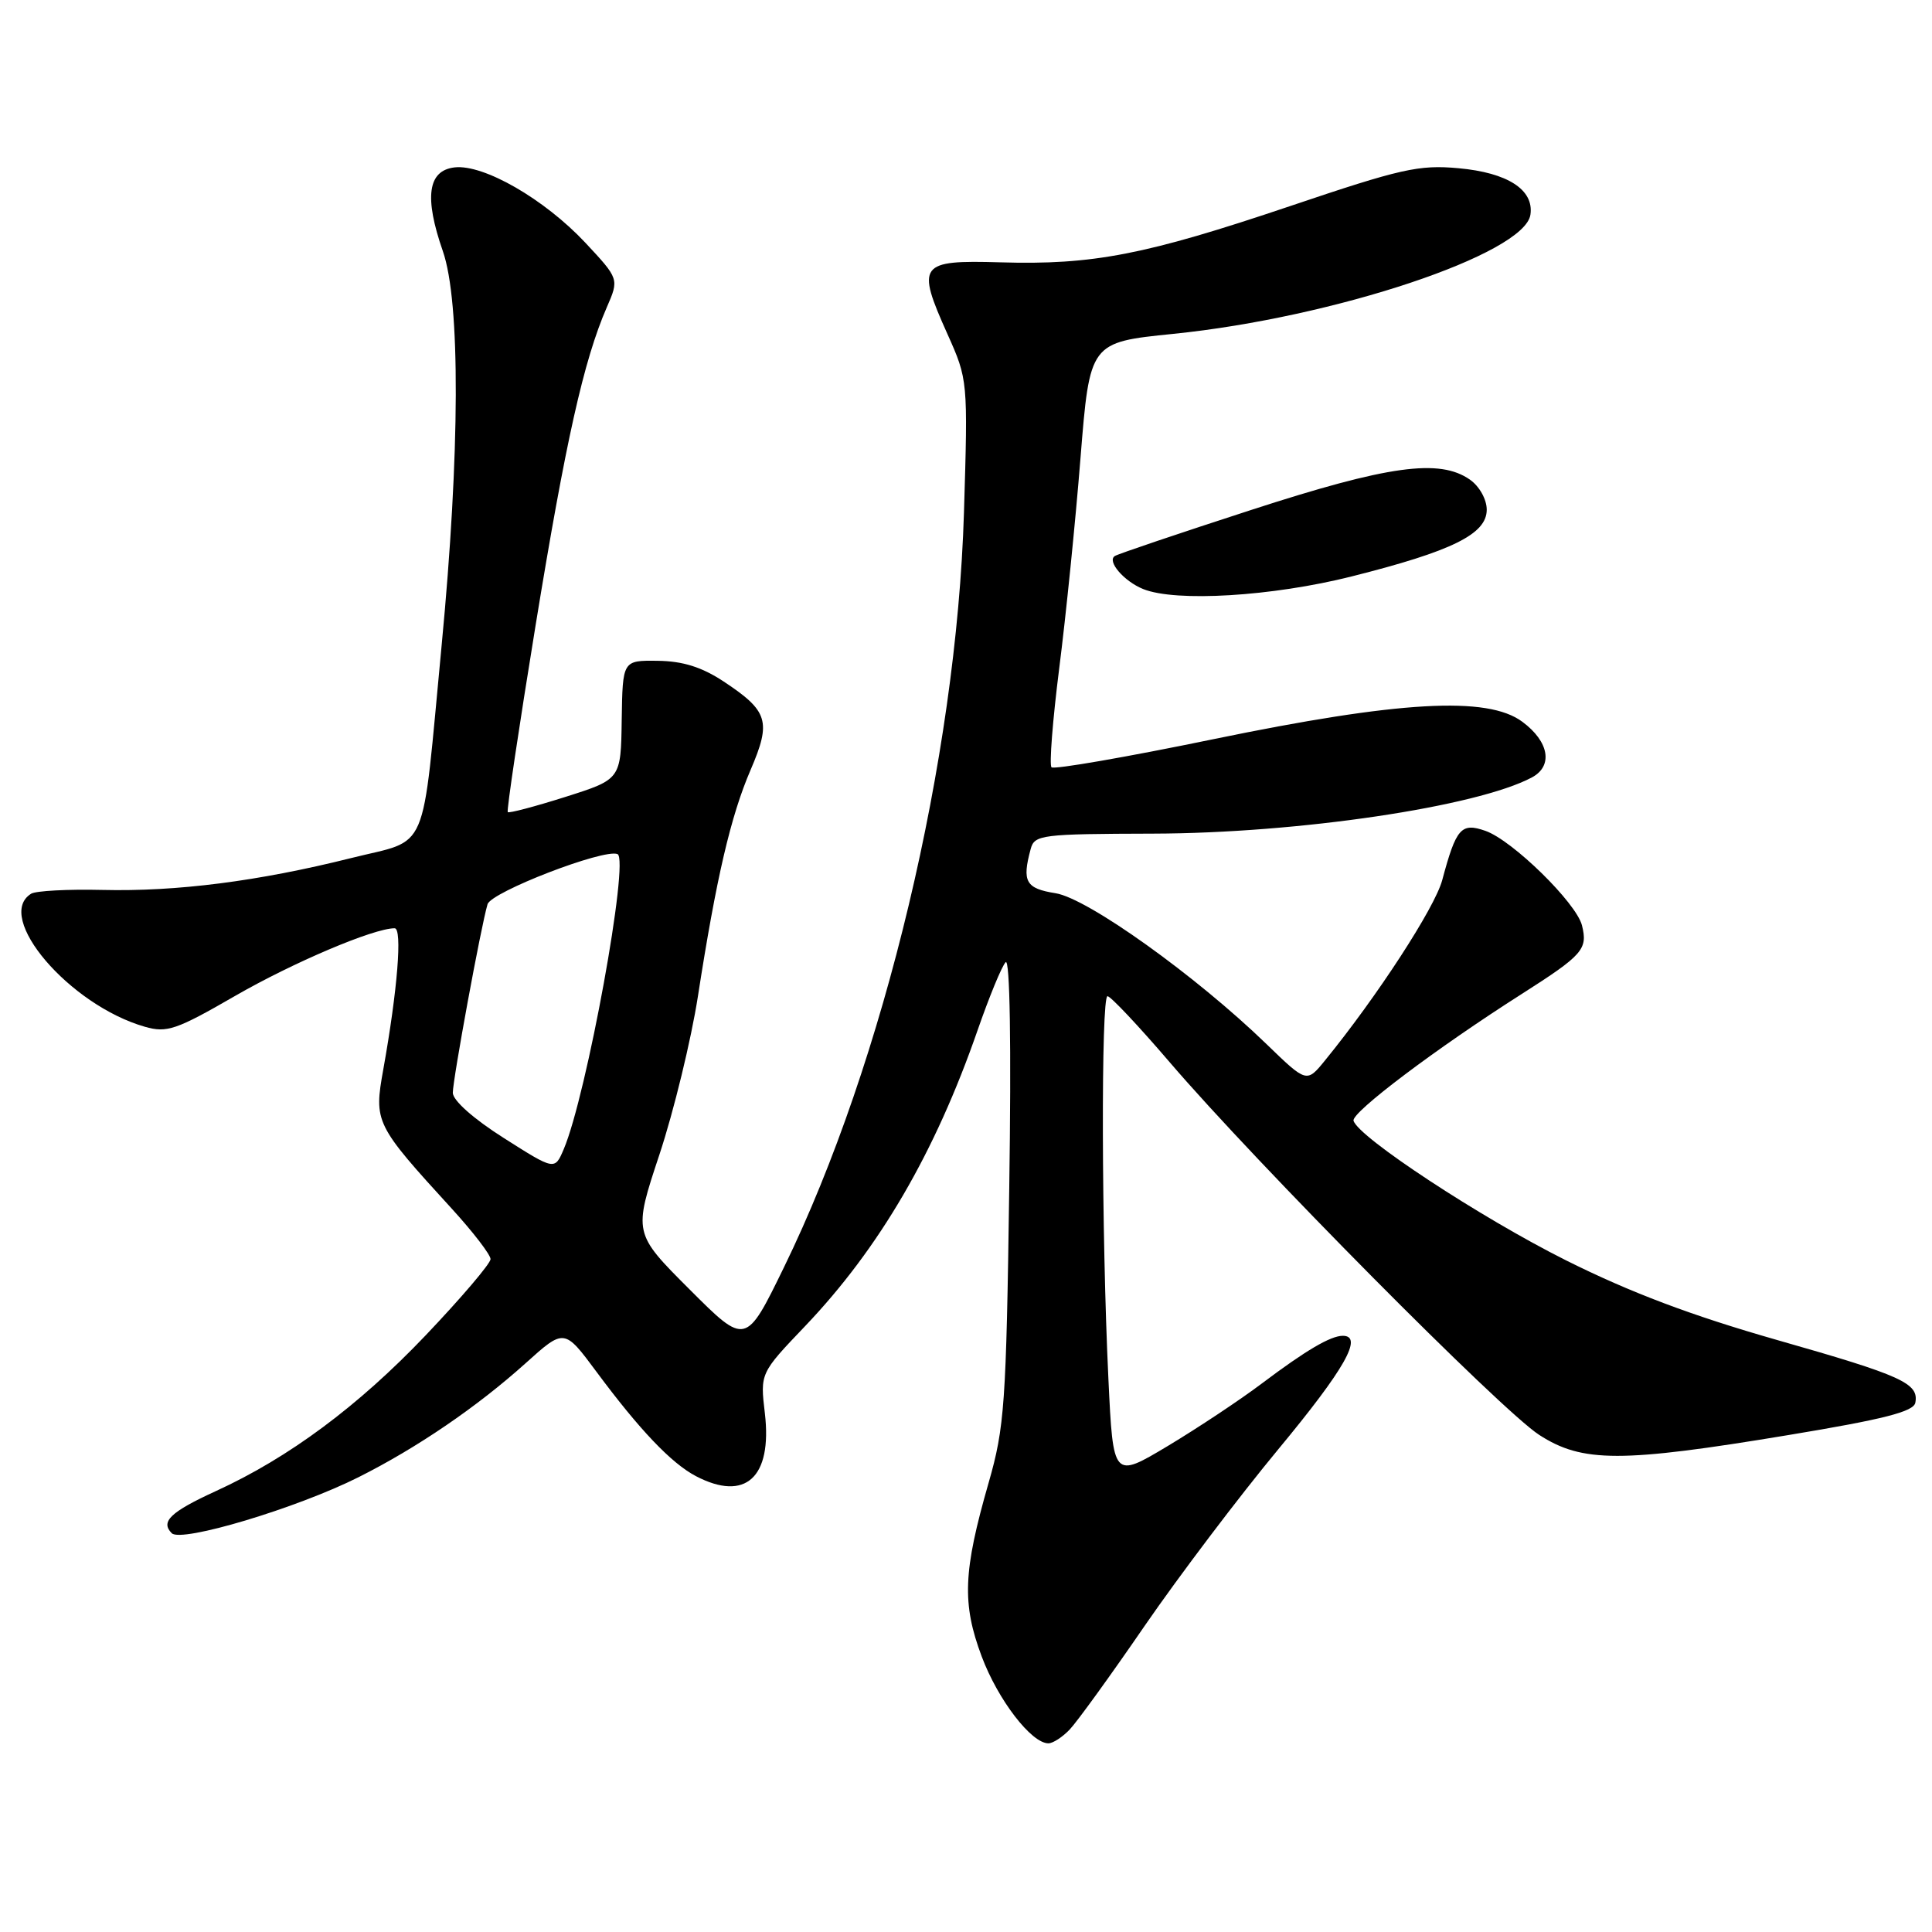 <?xml version="1.0" encoding="UTF-8" standalone="no"?>
<!DOCTYPE svg PUBLIC "-//W3C//DTD SVG 1.1//EN" "http://www.w3.org/Graphics/SVG/1.1/DTD/svg11.dtd" >
<svg xmlns="http://www.w3.org/2000/svg" xmlns:xlink="http://www.w3.org/1999/xlink" version="1.1" viewBox="0 0 256 256">
 <g >
 <path fill="currentColor"
d=" M 141.75 229.16 C 142.71 228.15 147.19 221.97 151.69 215.41 C 156.20 208.86 164.17 198.32 169.41 192.00 C 178.17 181.43 180.69 177.00 177.93 177.00 C 176.31 177.00 173.03 178.93 167.24 183.29 C 164.34 185.48 158.72 189.21 154.74 191.60 C 147.50 195.93 147.50 195.93 146.87 182.72 C 145.95 163.51 145.88 132.00 146.75 132.00 C 147.16 132.00 150.87 135.94 154.99 140.75 C 166.42 154.10 198.94 186.90 203.95 190.13 C 209.67 193.83 214.80 193.83 236.99 190.15 C 249.62 188.06 253.56 187.05 253.79 185.87 C 254.28 183.29 252.06 182.28 235.45 177.55 C 224.11 174.31 216.03 171.26 207.50 167.00 C 196.16 161.32 179.97 150.68 179.35 148.50 C 179.05 147.41 190.33 138.90 201.65 131.70 C 209.74 126.54 210.41 125.78 209.62 122.62 C 208.87 119.63 200.39 111.33 196.82 110.09 C 193.61 108.97 192.95 109.72 191.10 116.63 C 190.11 120.30 182.46 132.06 175.58 140.50 C 173.14 143.50 173.14 143.50 167.82 138.35 C 158.45 129.28 144.14 119.05 139.88 118.36 C 135.91 117.73 135.40 116.83 136.57 112.50 C 137.07 110.61 137.97 110.50 152.80 110.46 C 172.05 110.41 195.73 106.89 202.99 103.01 C 205.82 101.49 205.27 98.27 201.72 95.64 C 197.11 92.20 185.40 92.86 160.71 97.96 C 149.27 100.32 139.65 101.99 139.33 101.67 C 139.02 101.35 139.48 95.46 140.35 88.57 C 141.23 81.69 142.50 69.15 143.17 60.71 C 144.40 45.36 144.40 45.36 155.45 44.24 C 176.79 42.08 202.05 33.65 202.79 28.44 C 203.27 25.14 199.77 22.88 193.26 22.29 C 188.01 21.81 185.63 22.35 170.94 27.31 C 151.79 33.77 144.81 35.13 132.53 34.76 C 121.78 34.45 121.38 34.99 125.54 44.26 C 128.25 50.31 128.26 50.40 127.73 67.92 C 126.74 100.49 117.16 140.69 103.89 167.90 C 98.82 178.30 98.82 178.30 91.37 170.85 C 83.92 163.40 83.92 163.40 87.39 152.95 C 89.29 147.20 91.58 137.78 92.48 132.00 C 94.90 116.40 96.82 108.13 99.46 102.01 C 102.22 95.58 101.81 94.22 95.87 90.29 C 92.99 88.39 90.47 87.60 87.16 87.56 C 82.50 87.50 82.50 87.50 82.38 95.38 C 82.27 103.26 82.27 103.26 74.93 105.59 C 70.89 106.87 67.45 107.78 67.28 107.61 C 67.11 107.45 68.77 96.33 70.96 82.91 C 74.96 58.41 77.35 47.74 80.40 40.73 C 82.04 36.96 82.04 36.96 77.55 32.15 C 72.15 26.39 64.09 21.74 60.24 22.18 C 56.68 22.59 56.19 26.13 58.68 33.28 C 61.02 40.00 60.96 59.95 58.52 85.50 C 55.81 113.89 57.02 111.06 46.48 113.71 C 34.24 116.77 23.42 118.16 13.54 117.92 C 8.99 117.81 4.75 118.04 4.13 118.42 C -0.81 121.47 9.20 133.19 19.19 136.05 C 22.11 136.89 23.35 136.47 31.16 131.96 C 38.85 127.53 49.51 123.00 52.29 123.00 C 53.33 123.00 52.68 131.15 50.79 141.69 C 49.53 148.72 49.67 149.00 59.94 160.24 C 62.72 163.29 65.00 166.26 65.00 166.84 C 65.00 167.42 61.13 171.97 56.39 176.95 C 47.47 186.32 38.26 193.16 28.62 197.57 C 22.58 200.34 21.23 201.63 22.76 203.16 C 24.03 204.43 39.33 199.84 47.50 195.74 C 55.27 191.84 63.21 186.42 69.64 180.64 C 74.77 176.02 74.77 176.02 79.03 181.76 C 84.75 189.47 88.95 193.88 92.20 195.59 C 98.77 199.03 102.34 195.78 101.35 187.28 C 100.72 181.96 100.72 181.96 106.67 175.73 C 116.52 165.40 123.90 152.75 129.54 136.50 C 131.07 132.10 132.73 128.05 133.25 127.50 C 133.82 126.88 134.01 138.33 133.73 157.50 C 133.33 186.09 133.11 189.12 130.99 196.50 C 127.62 208.23 127.45 212.47 130.08 219.49 C 132.23 225.23 136.66 231.00 138.92 231.00 C 139.52 231.00 140.79 230.17 141.75 229.16 Z  M 179.10 76.38 C 192.42 73.03 197.00 70.77 197.00 67.54 C 197.00 66.17 196.03 64.44 194.78 63.56 C 190.75 60.73 183.96 61.67 165.76 67.58 C 156.29 70.65 148.18 73.39 147.73 73.67 C 146.63 74.34 148.91 77.01 151.47 78.05 C 155.79 79.80 168.59 79.03 179.10 76.38 Z  M 66.75 150.79 C 62.74 148.25 60.00 145.81 60.00 144.80 C 60.00 143.03 63.73 122.75 64.60 119.82 C 65.08 118.19 80.00 112.43 81.82 113.17 C 83.44 113.82 77.73 145.17 74.69 152.29 C 73.50 155.08 73.50 155.08 66.75 150.79 Z "/>
</g>
</svg>